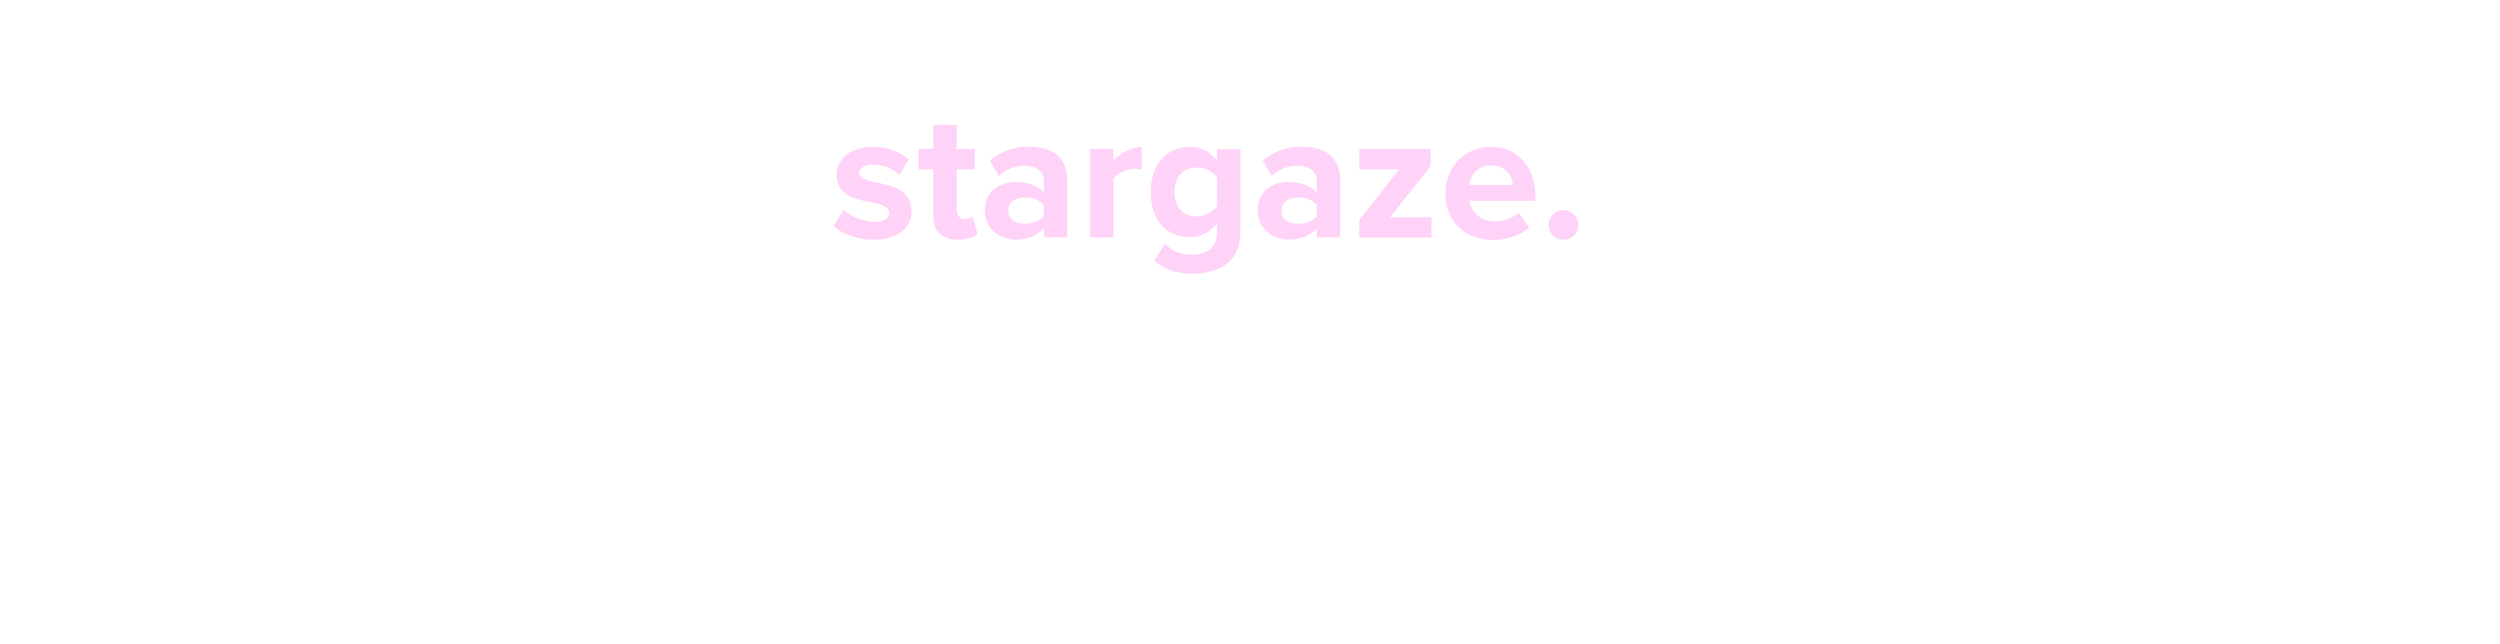 <?xml version="1.0" encoding="utf-8"?>
<!-- Generator: Adobe Illustrator 26.0.3, SVG Export Plug-In . SVG Version: 6.00 Build 0)  -->
<svg version="1.1" id="Layer_1" xmlns="http://www.w3.org/2000/svg" xmlns:xlink="http://www.w3.org/1999/xlink" x="0px" y="0px"
	 viewBox="0 0 970 250" style="enable-background:new 0 0 970 250;" xml:space="preserve">
<style type="text/css">
	.st0{fill:#FFD3F7;}
</style>
<g>
	<path class="st0" d="M327.3,81.4c3.3,2.8,7.5,4.5,11.9,4.7c3.9,0,5.8-1.3,5.8-3.5c0-2.4-3-3.3-6.9-4.1c-5.9-1.1-13.5-2.5-13.5-10.7
		c0-5.8,5-10.8,14.1-10.8c5-0.1,9.9,1.6,13.9,4.7l-3.6,6.2c-2.7-2.6-6.4-4-10.2-4c-3.3,0-5.4,1.2-5.4,3.2s2.7,2.9,6.5,3.7
		c5.9,1.1,13.8,2.7,13.8,11.2c0,6.3-5.3,11-14.9,11c-6,0-11.7-2-15.4-5.3L327.3,81.4z"/>
	<path class="st0" d="M362.1,83.7V65.7h-5.7v-7.9h5.7v-9.4h9.1v9.4h7v7.9h-7v15.5c0,2.1,1.1,3.8,3.1,3.8c1.1,0,2.2-0.3,3.1-1
		l1.9,6.8c-1.4,1.2-3.8,2.2-7.5,2.2C365.5,93.1,362.1,89.8,362.1,83.7z"/>
	<path class="st0" d="M405,88.6c-2.4,2.8-6.4,4.4-10.9,4.4c-5.5,0-12-3.7-12-11.4c0-8,6.5-11,12-11c4.6,0,8.6,1.4,10.9,4.2v-4.7
		c0-3.5-3-5.8-7.5-5.8c-3.7,0-7.3,1.4-10,4l-3.4-6c4.2-3.6,9.5-5.5,15-5.4c7.8,0,15,3.1,15,13v22.2h-9L405,88.6z M405,79.6
		c-1.5-2-4.3-3-7.3-3c-3.6,0-6.5,1.8-6.5,5.2s2.9,5,6.5,5c2.9,0,5.8-1,7.3-3V79.6z"/>
	<path class="st0" d="M423,57.8h9v4.7c2.7-3.3,6.7-5.3,11-5.5v8.8c-0.8-0.2-1.7-0.3-2.5-0.3c-3,0-7,1.7-8.5,3.9v22.7h-9L423,57.8z"
		/>
	<path class="st0" d="M452,94.5c2.8,3.1,6.4,4.3,10.7,4.3s9.5-1.9,9.5-8.7v-3.5c-2.5,3.4-6.4,5.4-10.6,5.4c-8.6,0-15.1-6-15.1-17.5
		c0-11.2,6.5-17.5,15.1-17.5c4.2,0,8.1,1.9,10.6,5.3v-4.4h9.1v32c0,13.1-10.1,16.3-18.6,16.3c-5.9,0-10.5-1.3-14.8-5.1L452,94.5z
		 M472.2,68.9c-1.8-2.5-4.7-3.9-7.8-3.9c-5.1,0-8.7,3.6-8.7,9.5s3.6,9.5,8.7,9.5c3.1-0.1,5.9-1.6,7.8-4L472.2,68.9z"/>
	<path class="st0" d="M510.9,88.6c-2.4,2.8-6.4,4.4-10.9,4.4c-5.5,0-12-3.7-12-11.4c0-8,6.5-11,12-11c4.5,0,8.6,1.4,10.9,4.2v-4.7
		c0-3.5-3-5.8-7.5-5.8c-3.7,0-7.3,1.4-10,4l-3.4-6c4.2-3.6,9.5-5.5,15-5.4c7.8,0,15,3.1,15,13v22.2h-9L510.9,88.6z M510.9,79.6
		c-1.5-2-4.3-3-7.2-3c-3.6,0-6.5,1.8-6.5,5.2s2.9,5,6.5,5c2.9,0,5.8-1,7.2-3V79.6z"/>
	<path class="st0" d="M527.4,85.4l15.5-19.7h-15.5v-7.9h27.7v6.6l-15.7,19.9h16v7.9h-28L527.4,85.4z"/>
	<path class="st0" d="M578.5,57c10.2,0,17.2,7.7,17.2,18.9v2h-25.5c0.6,4.3,4.1,8,9.9,8c3.4,0,6.6-1.2,9.2-3.4l4,5.8
		c-3.4,3.1-8.8,4.8-14.2,4.8c-10.5,0-18.3-7-18.3-18.1C560.8,65,568.1,57,578.5,57z M570.1,71.8H587c-0.2-3.3-2.5-7.6-8.5-7.6
		C572.9,64.2,570.5,68.4,570.1,71.8L570.1,71.8z"/>
	<path class="st0" d="M606.6,81.5c3.2,0,5.8,2.6,5.8,5.8c0,3.2-2.6,5.8-5.8,5.7c-3.2,0-5.8-2.6-5.8-5.8
		C600.9,84.1,603.5,81.5,606.6,81.5z"/>
</g>
</svg>
